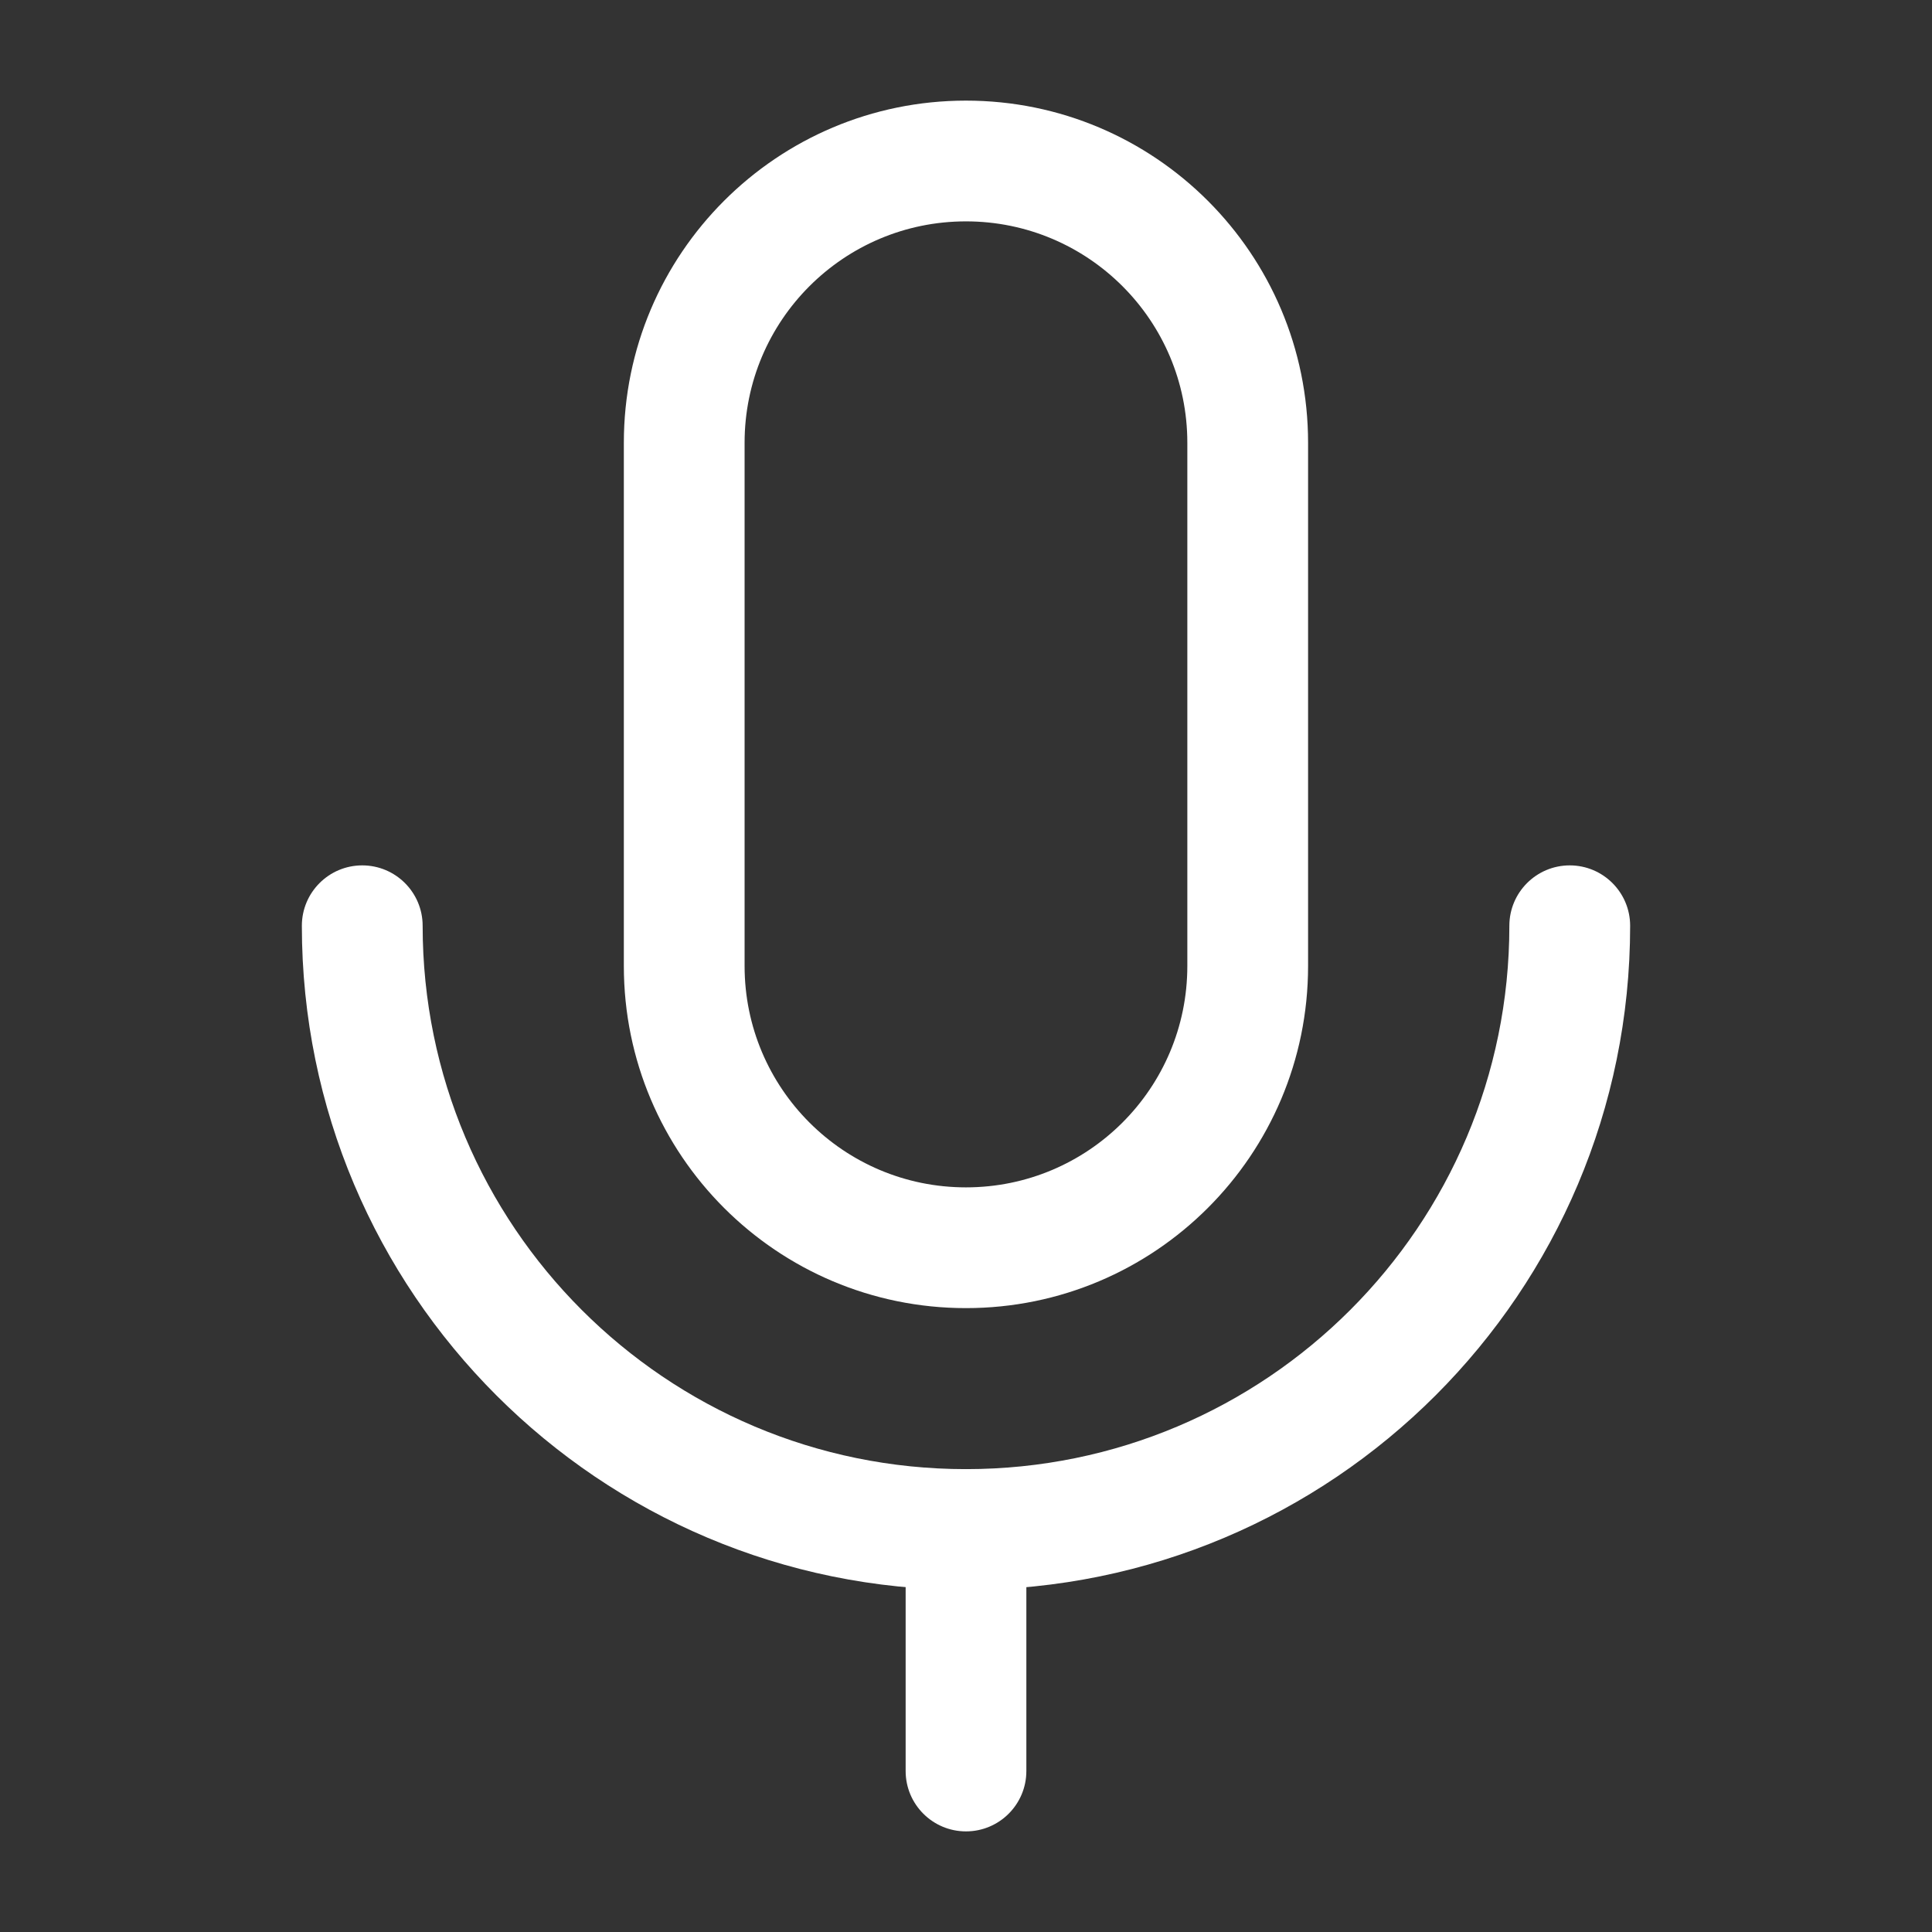 <svg width="50" height="50" viewBox="0 0 50 50" fill="none" xmlns="http://www.w3.org/2000/svg">
<rect x="0" y="0" width="50" height="50" fill="#333333" stroke="none"/>
<g id="Music/voice">
<path id="Vector (Stroke)" fill-rule="evenodd" clip-rule="evenodd" d="M24.999 5.729C21.835 5.729 19.27 8.294 19.27 11.458V25C19.27 28.164 21.835 30.729 24.999 30.729C28.163 30.729 30.728 28.164 30.728 25V11.458C30.728 8.294 28.163 5.729 24.999 5.729ZM16.145 11.458C16.145 6.568 20.109 2.604 24.999 2.604C29.889 2.604 33.853 6.568 33.853 11.458V25C33.853 29.89 29.889 33.854 24.999 33.854C20.109 33.854 16.145 29.89 16.145 25V11.458Z" fill="white"/>
<path id="Vector (Stroke)_2" fill-rule="evenodd" clip-rule="evenodd" d="M9.375 22.396C10.238 22.396 10.938 23.096 10.938 23.959C10.938 31.725 17.233 38.021 25 38.021C32.767 38.021 39.062 31.725 39.062 23.959C39.062 23.096 39.762 22.396 40.625 22.396C41.488 22.396 42.188 23.096 42.188 23.959C42.188 33.451 34.492 41.146 25 41.146C15.508 41.146 7.812 33.451 7.812 23.959C7.812 23.096 8.512 22.396 9.375 22.396Z" fill="white"/>
<path id="Vector (Stroke)_3" fill-rule="evenodd" clip-rule="evenodd" d="M25 38.021C25.863 38.021 26.562 38.721 26.562 39.584V45.834C26.562 46.696 25.863 47.396 25 47.396C24.137 47.396 23.438 46.696 23.438 45.834V39.584C23.438 38.721 24.137 38.021 25 38.021Z" fill="white"/>
</g>
</svg>
